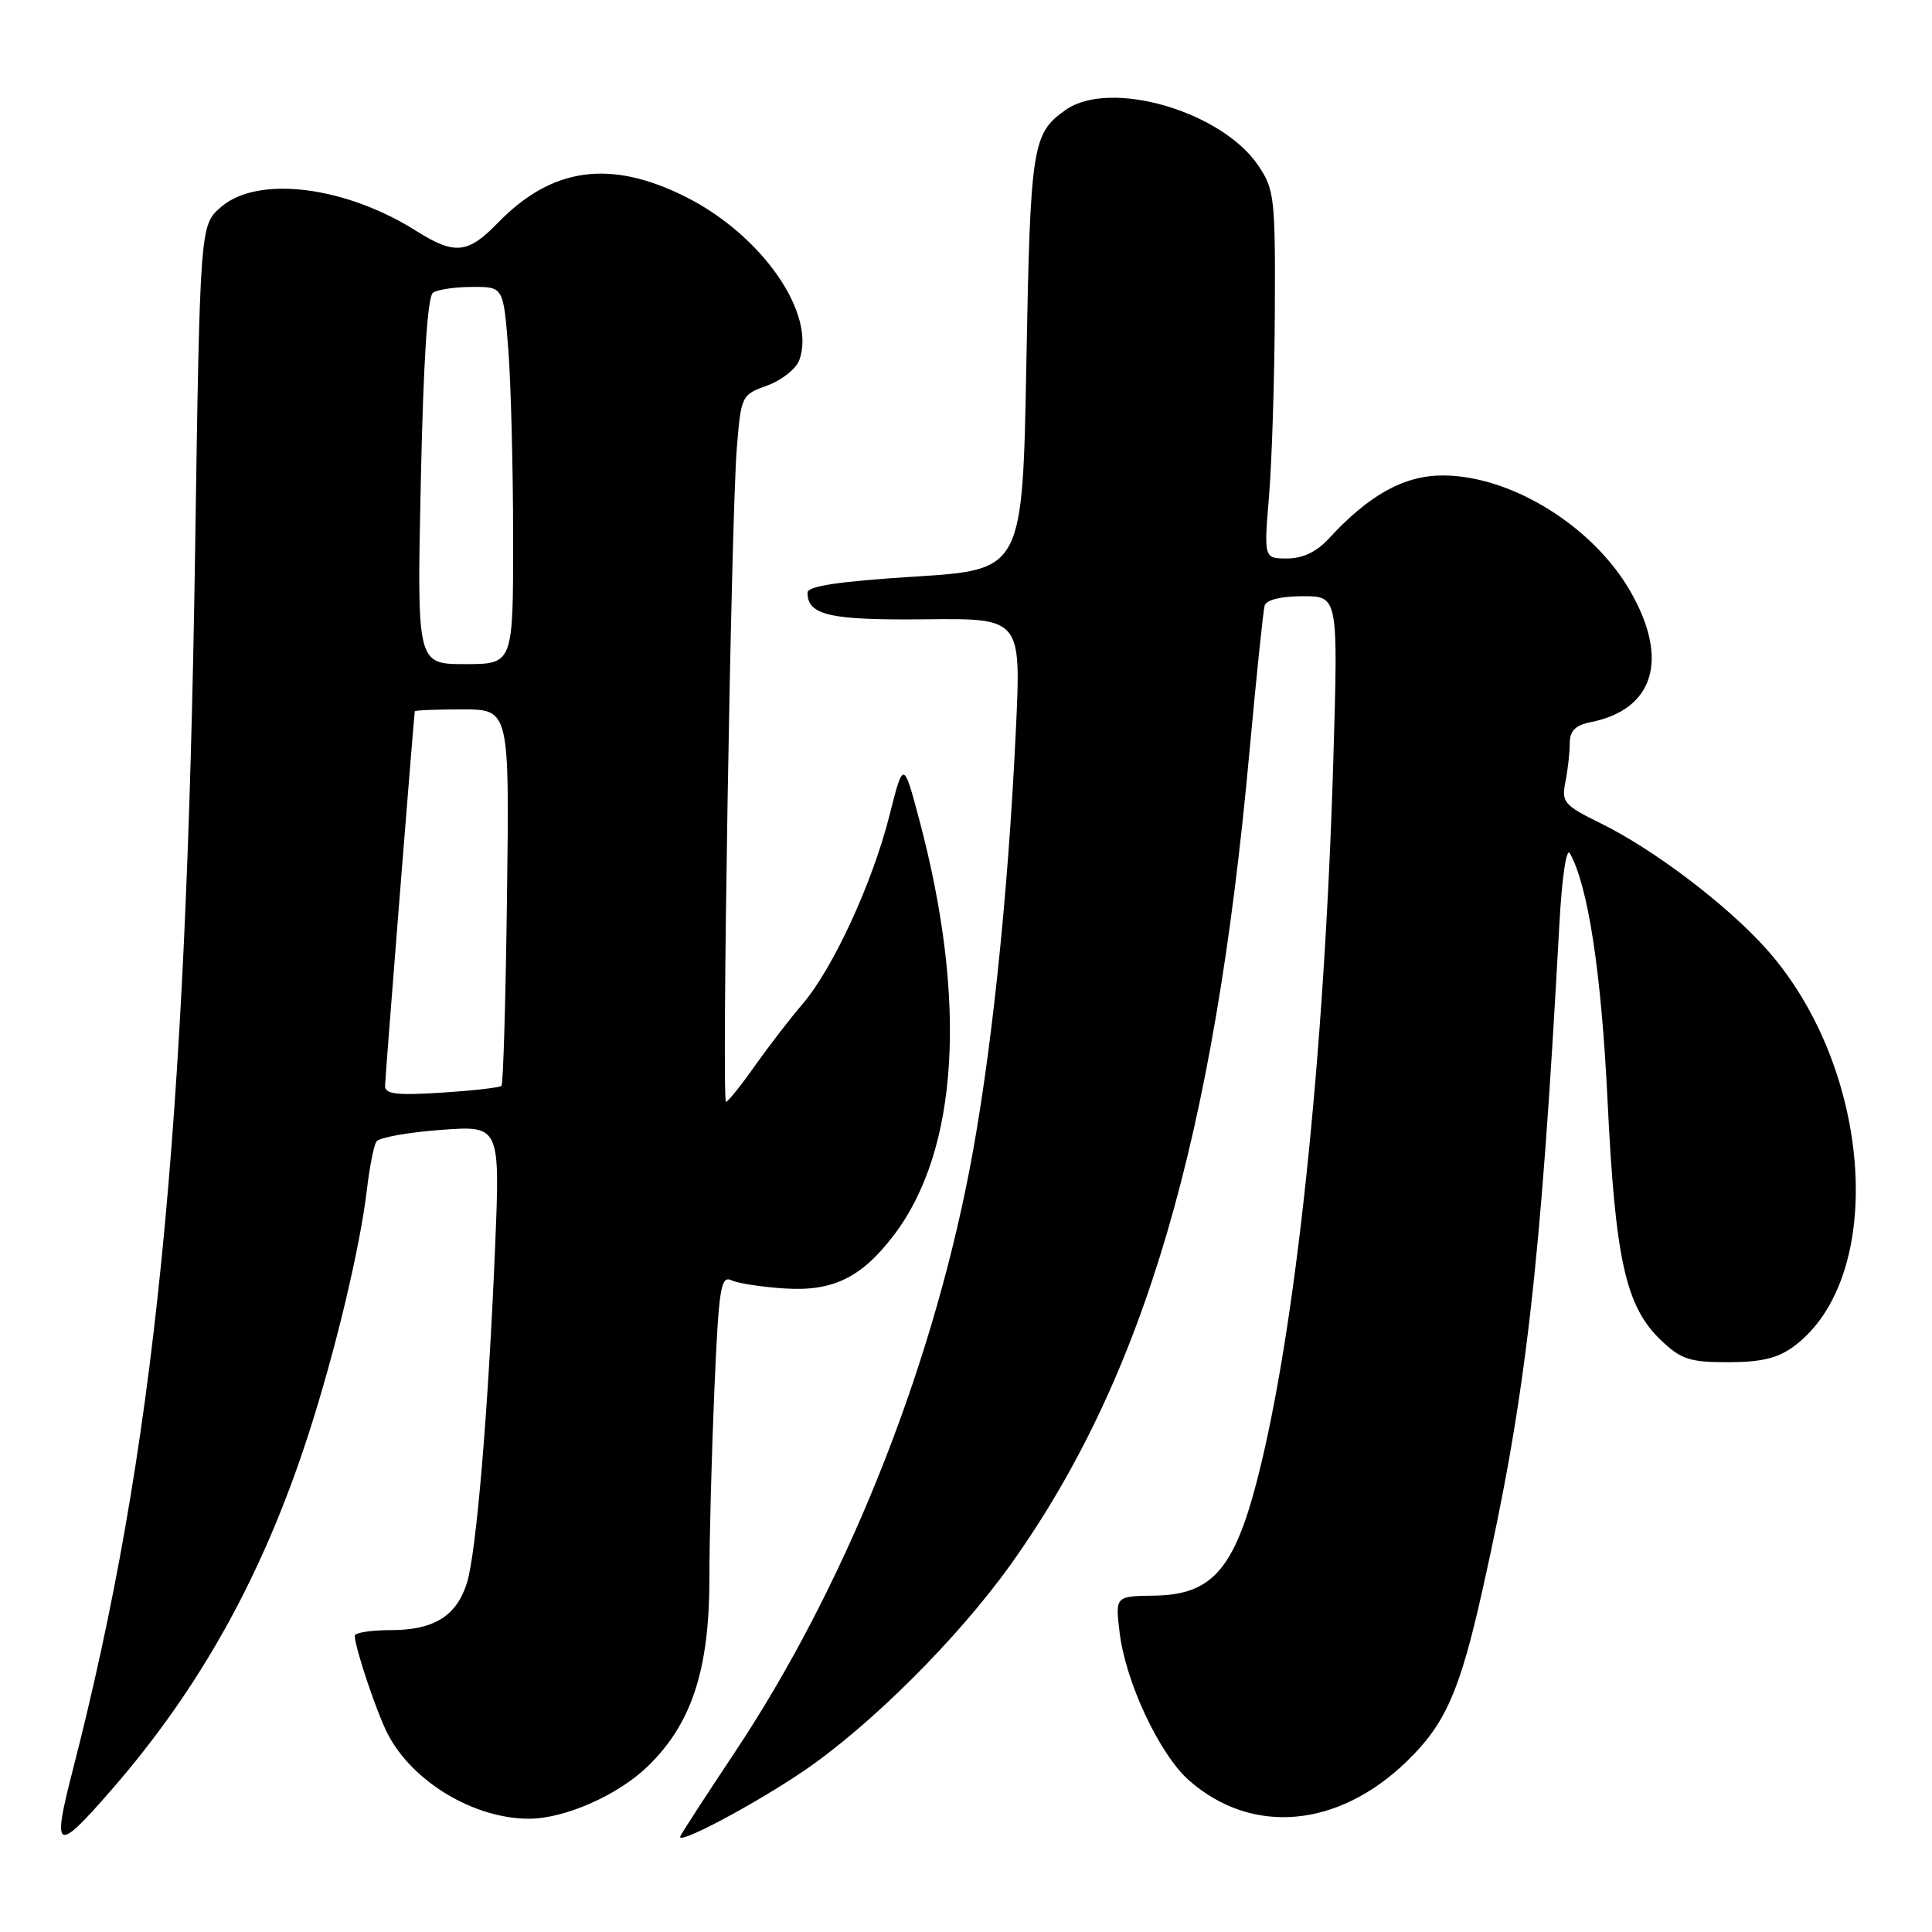<?xml version="1.0" encoding="UTF-8" standalone="no"?>
<!DOCTYPE svg PUBLIC "-//W3C//DTD SVG 1.1//EN" "http://www.w3.org/Graphics/SVG/1.1/DTD/svg11.dtd" >
<svg xmlns="http://www.w3.org/2000/svg" xmlns:xlink="http://www.w3.org/1999/xlink" version="1.1" viewBox="0 0 256 256">
 <g >
 <path fill="currentColor"
d=" M 14.80 237.13 C 26.58 223.60 34.88 208.60 40.89 190.00 C 44.45 178.98 47.71 165.32 48.62 157.60 C 48.97 154.64 49.53 151.78 49.88 151.26 C 50.22 150.73 54.05 150.04 58.39 149.72 C 66.27 149.13 66.27 149.13 65.60 165.32 C 64.71 186.80 63.12 205.74 61.87 209.75 C 60.49 214.14 57.49 216.00 51.78 216.00 C 49.15 216.00 47.00 216.34 47.01 216.75 C 47.03 218.34 49.92 226.94 51.37 229.75 C 54.65 236.09 62.78 240.98 70.07 240.99 C 74.80 241.00 81.89 237.88 85.85 234.03 C 91.66 228.39 94.00 221.24 94.00 209.12 C 94.00 203.73 94.30 192.48 94.66 184.11 C 95.24 170.70 95.50 168.99 96.91 169.64 C 97.78 170.05 100.97 170.54 104.00 170.73 C 110.37 171.14 114.15 169.29 118.42 163.69 C 127.01 152.43 128.22 132.71 121.81 108.62 C 119.71 100.74 119.71 100.74 117.84 108.12 C 115.58 117.05 110.36 128.36 106.33 133.05 C 104.70 134.95 101.86 138.64 100.01 141.25 C 98.17 143.86 96.45 146.00 96.20 146.00 C 95.60 146.00 96.88 68.67 97.63 59.41 C 98.20 52.42 98.25 52.31 101.67 51.08 C 103.57 50.39 105.48 48.88 105.91 47.72 C 108.19 41.54 100.93 31.12 90.81 26.06 C 80.83 21.08 73.12 22.16 65.96 29.54 C 61.99 33.63 60.24 33.81 55.16 30.60 C 45.73 24.65 34.18 23.22 29.31 27.41 C 26.50 29.82 26.50 29.82 25.85 73.16 C 24.69 150.70 20.50 192.35 9.61 234.67 C 6.86 245.36 7.42 245.63 14.80 237.13 Z  M 106.42 234.71 C 115.32 228.67 126.97 217.05 133.97 207.24 C 151.63 182.46 160.90 150.88 165.57 99.50 C 166.48 89.60 167.38 80.94 167.57 80.25 C 167.80 79.48 169.74 79.00 172.63 79.00 C 177.32 79.00 177.32 79.00 176.67 100.75 C 175.49 140.35 171.65 176.58 166.54 196.26 C 163.49 208.01 160.52 211.32 152.95 211.43 C 147.78 211.50 147.78 211.50 148.35 216.28 C 149.13 222.86 153.64 232.47 157.56 235.92 C 165.90 243.24 177.31 242.23 186.44 233.36 C 191.52 228.43 193.43 224.11 196.42 210.75 C 202.18 185.08 204.12 168.32 206.62 122.57 C 206.96 116.26 207.56 112.24 208.02 113.07 C 210.44 117.40 212.19 128.90 213.01 145.85 C 214.03 166.90 215.41 173.10 220.04 177.54 C 222.75 180.13 223.86 180.50 228.99 180.50 C 233.37 180.50 235.57 179.97 237.68 178.41 C 250.04 169.27 248.16 141.61 234.11 125.81 C 228.93 119.98 219.20 112.59 212.17 109.13 C 207.23 106.70 206.89 106.30 207.42 103.63 C 207.74 102.05 208.00 99.74 208.00 98.50 C 208.00 96.84 208.73 96.10 210.78 95.69 C 219.18 94.01 221.20 87.37 216.04 78.37 C 211.08 69.72 200.21 63.00 191.18 63.00 C 186.05 63.00 181.40 65.57 176.08 71.36 C 174.46 73.12 172.62 74.00 170.56 74.00 C 167.47 74.00 167.47 74.00 168.15 65.75 C 168.53 61.21 168.88 50.25 168.92 41.40 C 169.00 26.27 168.86 25.09 166.74 21.95 C 161.88 14.73 147.10 10.44 141.23 14.55 C 136.77 17.67 136.53 19.22 136.00 48.00 C 135.50 75.50 135.50 75.50 121.25 76.40 C 111.15 77.04 107.00 77.66 107.00 78.53 C 107.00 81.53 109.99 82.20 122.63 82.06 C 135.31 81.92 135.31 81.92 134.61 96.71 C 133.56 119.05 131.29 140.48 128.42 155.24 C 123.12 182.47 111.79 210.52 97.32 232.26 C 93.57 237.89 90.34 242.87 90.14 243.32 C 89.59 244.60 99.84 239.17 106.42 234.71 Z  M 51.02 143.88 C 51.03 142.81 54.81 95.31 54.96 94.25 C 54.98 94.11 57.81 94.00 61.25 94.00 C 67.50 94.00 67.50 94.00 67.18 118.73 C 67.01 132.34 66.68 143.65 66.45 143.88 C 66.22 144.11 62.65 144.52 58.52 144.78 C 52.55 145.16 51.00 144.98 51.02 143.88 Z  M 55.76 63.75 C 56.11 47.63 56.65 39.25 57.39 38.77 C 58.00 38.36 60.35 38.02 62.60 38.02 C 66.70 38.00 66.70 38.00 67.35 46.25 C 67.70 50.79 67.99 62.04 67.99 71.25 C 68.00 88.00 68.00 88.00 61.62 88.00 C 55.24 88.00 55.24 88.00 55.76 63.75 Z "/>
</g>
</svg>